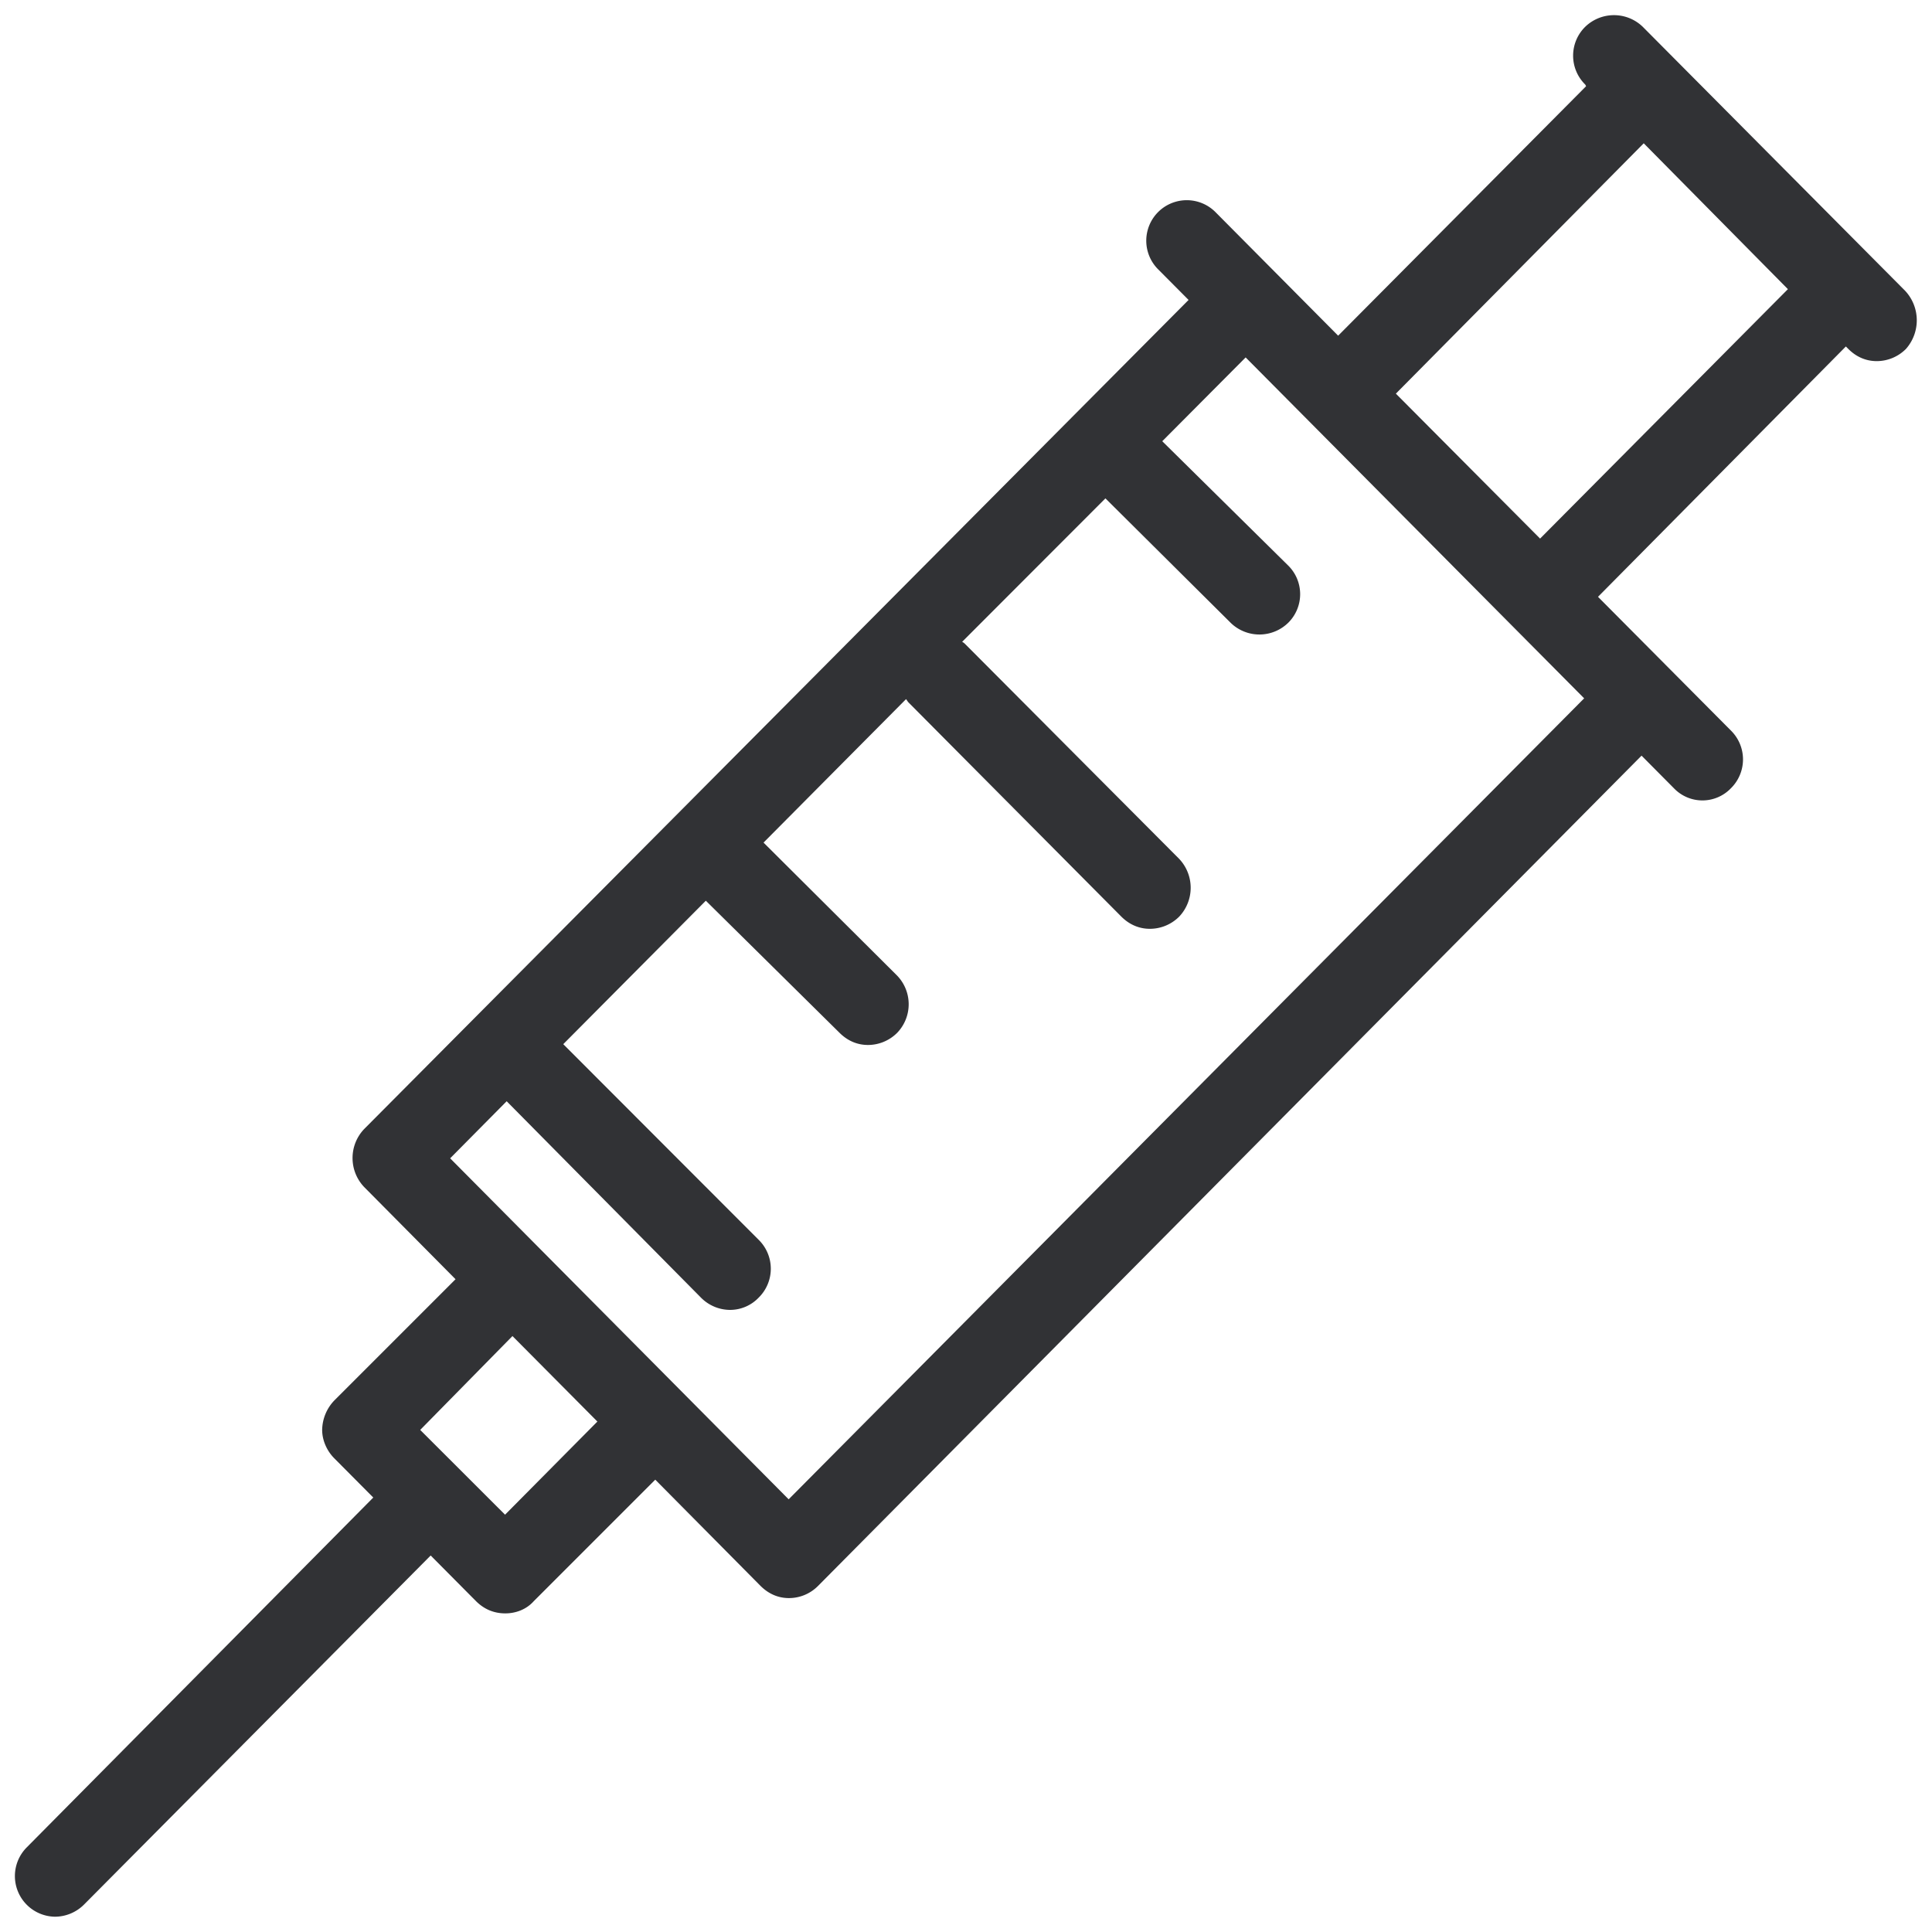 <svg width="24" height="24" viewBox="0 0 24 24" xmlns="http://www.w3.org/2000/svg"><path d="M19.131 6.69l-1.791-1.8 3.079-3.11 1.791 1.812-3.079 3.099zM9.797 18.625l-4.205-4.236.702-.709 2.414 2.44c.1.101.232.152.363.152a.49.49 0 00.353-.152.503.503 0 000-.719l-2.427-2.43 1.771-1.782 1.66 1.64c.102.102.223.152.354.152.13 0 .262-.05.363-.151a.512.512 0 00-.01-.72l-1.65-1.643 1.77-1.782c.01.01.02.03.03.04l2.646 2.663c.101.1.222.15.353.15.131 0 .262-.05.363-.15a.522.522 0 000-.72l-2.655-2.665c-.01-.01-.02-.02-.04-.03l1.78-1.782 1.56 1.55a.512.512 0 00.716-.01.5.5 0 00-.01-.71l-1.56-1.54 1.036-1.041 4.205 4.235-9.882 9.95zm-3.523.191L5.22 17.763l1.146-1.166 1.055 1.062-1.146 1.156zM23.666 3.612l-3.26-3.28a.514.514 0 00-.713 0 .503.503 0 000 .719l.01.02-3.08 3.099-1.529-1.54a.503.503 0 00-.703.72l.374.376-10.242 10.3a.522.522 0 000 .719l1.136 1.146-1.506 1.506a.54.54 0 00-.151.366c0 .131.06.262.151.353l.484.487L.331 22.95a.505.505 0 00.35.86c.13 0 .262-.05.363-.151l4.306-4.336.564.568c.101.1.222.151.363.151.132 0 .263-.05.353-.151l1.51-1.51L9.447 19.7c.101.101.222.152.353.152.131 0 .262-.05.363-.152L20.392 9.387l.403.406a.49.49 0 00.706 0 .503.503 0 000-.719l-1.65-1.66 3.079-3.11.03.03c.1.101.222.152.353.152.13 0 .262-.05.363-.151a.537.537 0 00-.01-.723z" fill="#313235" fill-rule="nonzero"/></svg>